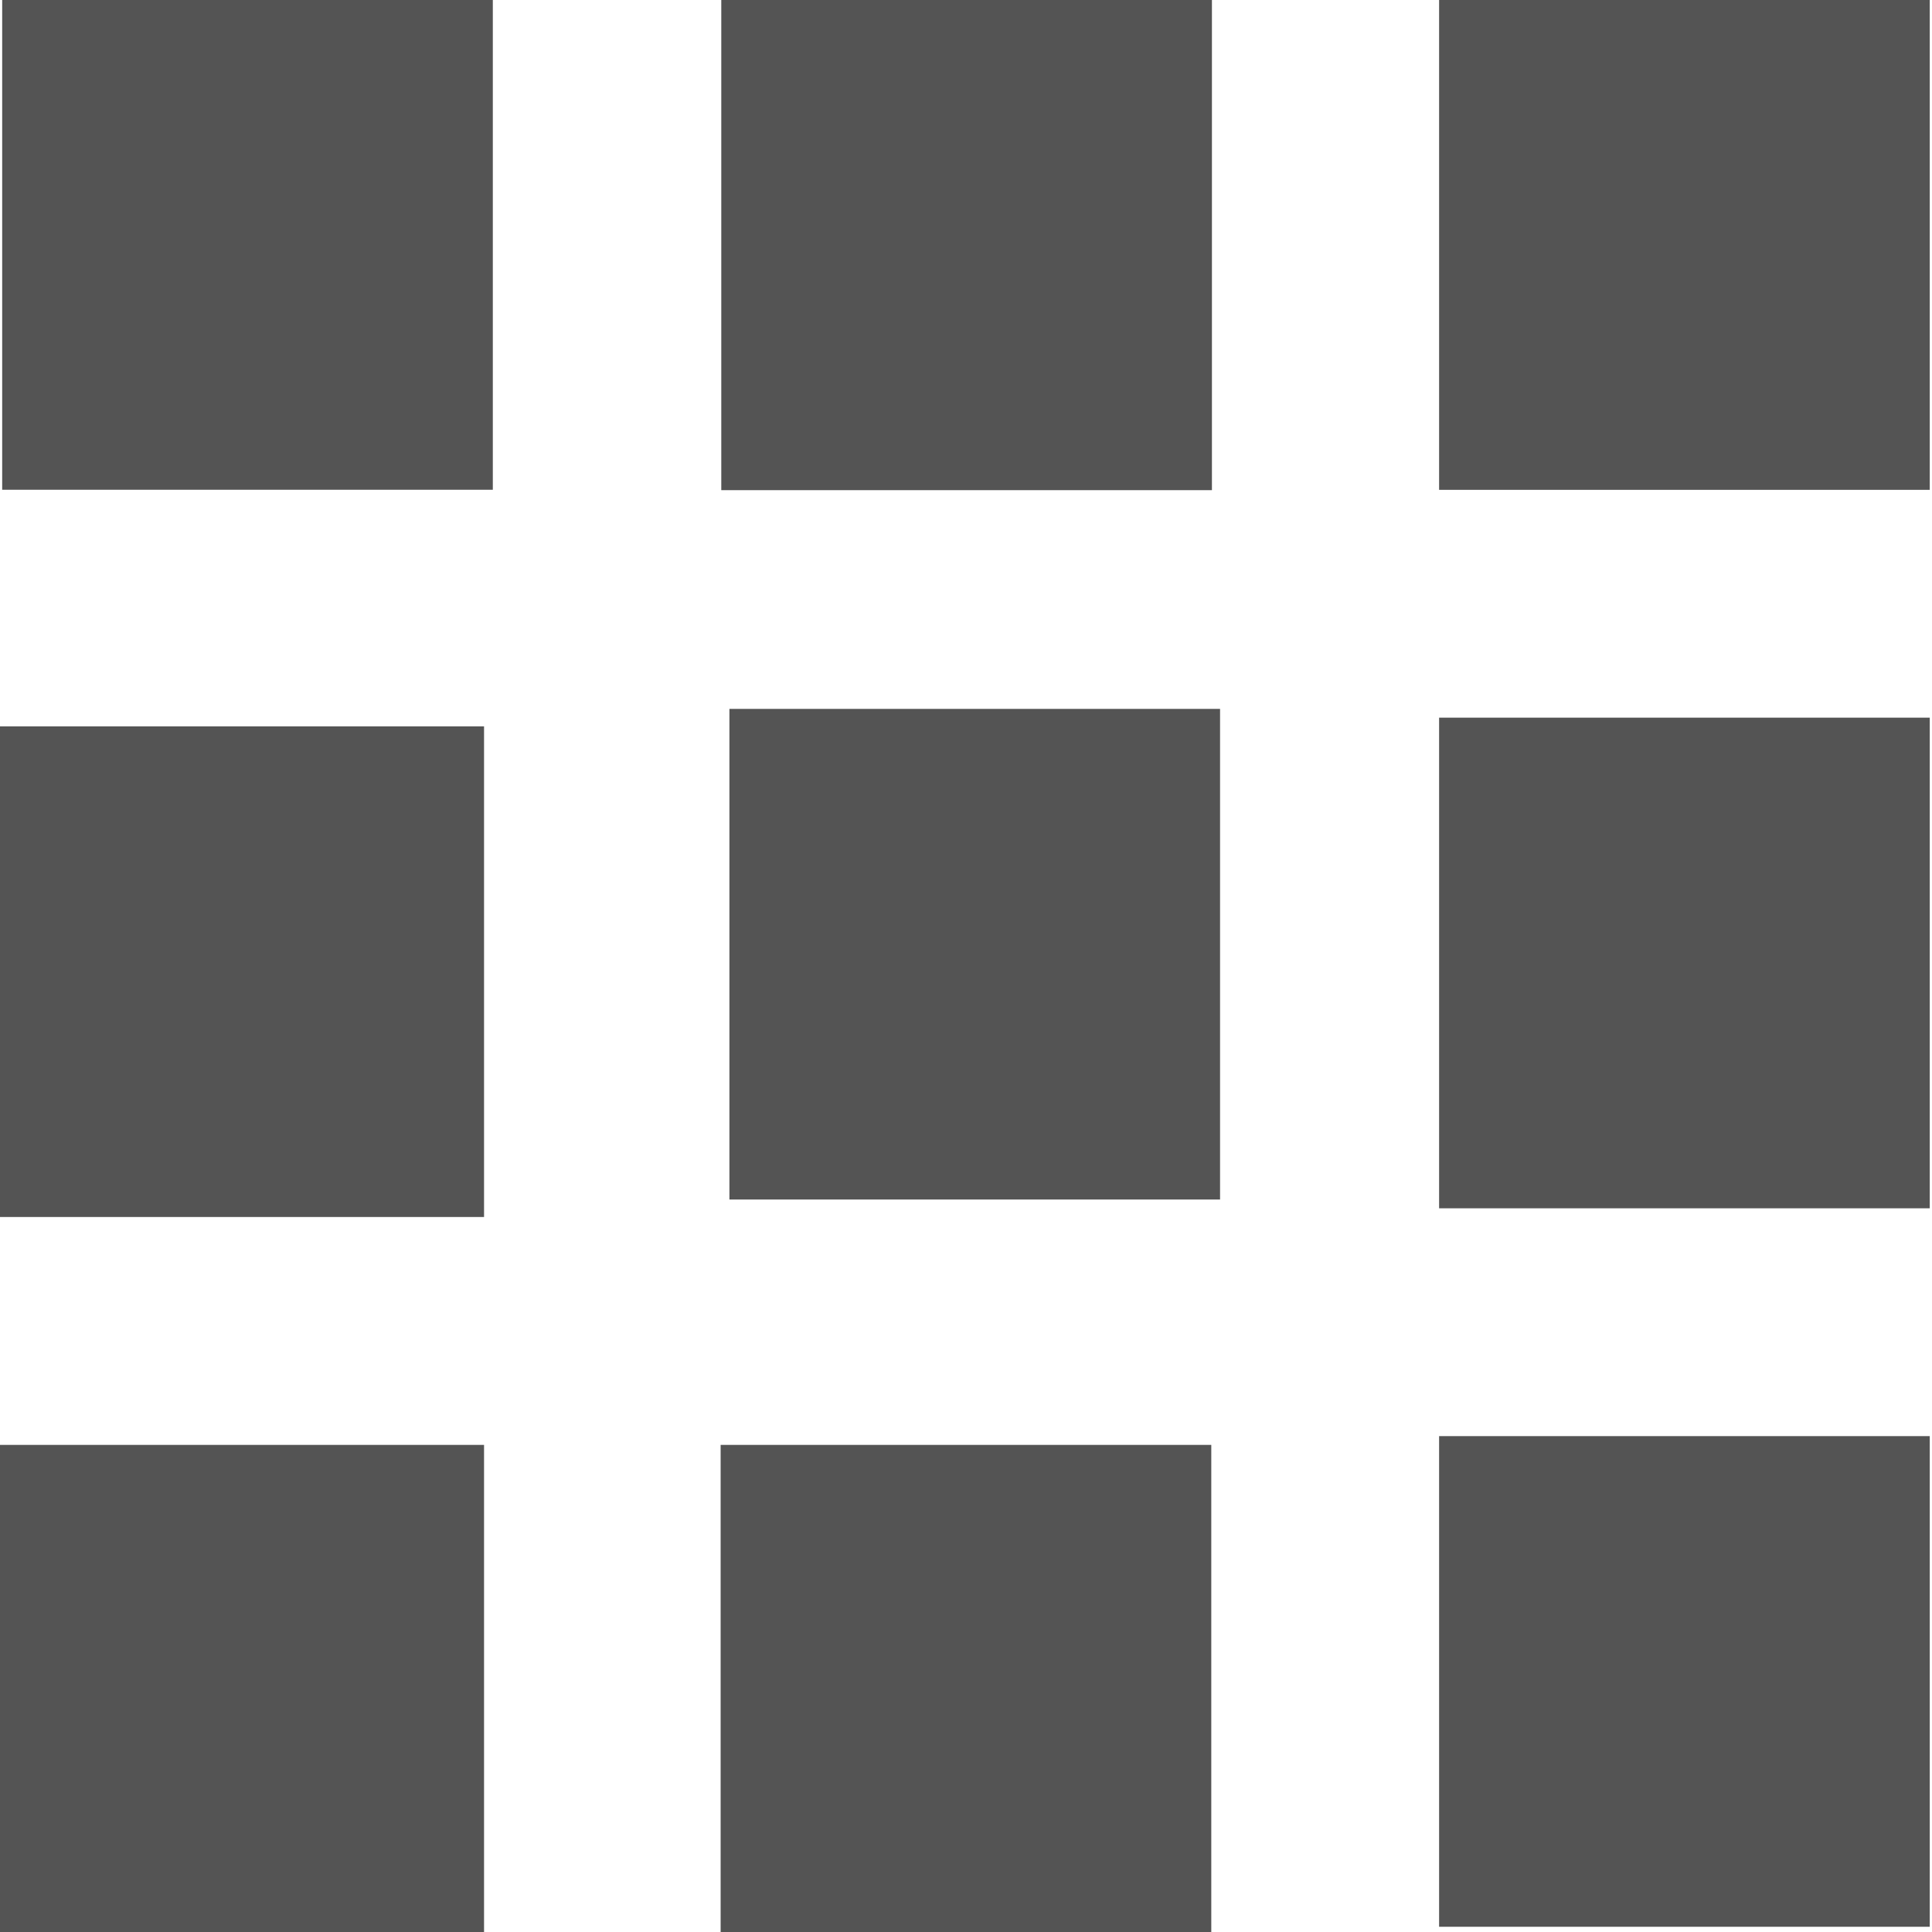 <?xml version="1.0" encoding="UTF-8" standalone="no"?>
<!-- Created with Inkscape (http://www.inkscape.org/) -->

<svg
   xmlns:dc="http://purl.org/dc/elements/1.1/"
   xmlns:cc="http://creativecommons.org/ns#"
   xmlns:rdf="http://www.w3.org/1999/02/22-rdf-syntax-ns#"
   xmlns:svg="http://www.w3.org/2000/svg"
   xmlns="http://www.w3.org/2000/svg"
   xmlns:xlink="http://www.w3.org/1999/xlink"
   xmlns:sodipodi="http://sodipodi.sourceforge.net/DTD/sodipodi-0.dtd"
   xmlns:inkscape="http://www.inkscape.org/namespaces/inkscape"
   width="24"
   height="24"
   id="svg2"
   sodipodi:version="0.32"
   inkscape:version="0.48.4 r9939"
   version="1.0"
   sodipodi:docname="dial.svg"
   inkscape:output_extension="org.inkscape.output.svg.inkscape"
   sodipodi:modified="true">
  <defs
     id="defs4">
    <linearGradient
       inkscape:collect="always"
       id="linearGradient2433">
      <stop
         style="stop-color:#008000;stop-opacity:1;"
         offset="0"
         id="stop2435" />
      <stop
         style="stop-color:#008000;stop-opacity:0;"
         offset="1"
         id="stop2437" />
    </linearGradient>
    <inkscape:perspective
       sodipodi:type="inkscape:persp3d"
       inkscape:vp_x="0 : 12 : 1"
       inkscape:vp_y="0 : 1000 : 0"
       inkscape:vp_z="24 : 12 : 1"
       inkscape:persp3d-origin="12 : 8 : 1"
       id="perspective32" />
    <linearGradient
       id="linearGradient4269">
      <stop
         style="stop-color:#26b000;stop-opacity:1;"
         offset="0"
         id="stop4271" />
      <stop
         style="stop-color:#26b000;stop-opacity:0;"
         offset="1"
         id="stop4273" />
    </linearGradient>
    <linearGradient
       id="linearGradient4183">
      <stop
         id="stop4185"
         offset="0"
         style="stop-color:#26b000;stop-opacity:1;" />
      <stop
         id="stop4187"
         offset="1"
         style="stop-color:#145f00;stop-opacity:1;" />
    </linearGradient>
    <linearGradient
       id="linearGradient4167">
      <stop
         style="stop-color:#80000e;stop-opacity:1;"
         offset="0"
         id="stop4169" />
      <stop
         style="stop-color:#b00014;stop-opacity:0;"
         offset="1"
         id="stop4171" />
    </linearGradient>
    <linearGradient
       inkscape:collect="always"
       xlink:href="#linearGradient2433"
       id="linearGradient2439"
       x1="2.966"
       y1="-0.801"
       x2="32.578"
       y2="16.739"
       gradientUnits="userSpaceOnUse" />
  </defs>
  <sodipodi:namedview
     id="base"
     pagecolor="#ffffff"
     bordercolor="#666666"
     borderopacity="1.0"
     inkscape:pageopacity="0.0"
     inkscape:pageshadow="2"
     inkscape:zoom="16"
     inkscape:cx="10.302309"
     inkscape:cy="16.452644"
     inkscape:document-units="px"
     inkscape:current-layer="layer1"
     width="32px"
     height="32px"
     showguides="true"
     inkscape:guide-bbox="true"
     inkscape:window-width="1920"
     inkscape:window-height="1176"
     inkscape:window-x="1366"
     inkscape:window-y="24"
     showgrid="false"
     inkscape:window-maximized="1" />
  <g
     inkscape:label="Calque 1"
     inkscape:groupmode="layer"
     id="layer1">
    <rect
       style="color:#bebebe;fill:none;stroke:none;stroke-width:1;marker:none;visibility:visible;display:inline;overflow:visible"
       id="rect44095-0-2"
       width="27.25"
       height="27.25"
       x="-25.687"
       y="-27.125"
       inkscape:label="a"
       transform="scale(-1,-1)" />
    <rect
       style="color:#bebebe;fill:none;stroke:none;stroke-width:1;marker:none;visibility:visible;display:inline;overflow:visible"
       id="rect44095-0"
       width="27.358"
       height="27.358"
       x="-1.68"
       y="-4.353"
       inkscape:label="a" />
    <rect
       inkscape:label="a"
       y="-18.074"
       x="-1.68"
       height="27.402"
       width="27.402"
       id="rect44122-0"
       style="color:#bebebe;fill:none;stroke:none;stroke-width:1;marker:none;visibility:visible;display:inline;overflow:visible" />
    <rect
       inkscape:label="a"
       y="-24.857"
       x="-2.743"
       height="26.104"
       width="26.104"
       id="rect43299-7-0"
       style="color:#bebebe;fill:none;stroke:none;stroke-width:1;marker:none;visibility:visible;display:inline;overflow:visible"
       transform="matrix(-0.259,0.966,-0.966,-0.259,0,0)" />
    <rect
       style="fill:#545454;fill-opacity:1;stroke:none"
       id="rect4039"
       width="6.095"
       height="6.095"
       x="0.027"
       y="-0.011" />
    <rect
       style="fill:#545454;fill-opacity:1;stroke:none"
       id="rect4039-1"
       width="6.095"
       height="6.095"
       x="8.96"
       y="-6.089"
       transform="scale(1,-1)" />
    <rect
       style="fill:#545454;fill-opacity:1;stroke:none"
       id="rect4039-1-6"
       width="6.095"
       height="6.095"
       x="17.877"
       y="-6.085"
       transform="scale(1,-1)" />
    <rect
       style="fill:#545454;fill-opacity:1;stroke:none"
       id="rect4039-1-6-8"
       width="6.095"
       height="6.095"
       x="17.877"
       y="-15.01"
       transform="scale(1,-1)" />
    <rect
       style="fill:#545454;fill-opacity:1;stroke:none"
       id="rect4039-1-6-8-1"
       width="6.095"
       height="6.095"
       x="9.061"
       y="-14.901"
       transform="scale(1,-1)" />
    <rect
       style="fill:#545454;fill-opacity:1;stroke:none"
       id="rect4039-1-6-8-2"
       width="6.095"
       height="6.095"
       x="-0.082"
       y="-15.118"
       transform="scale(1,-1)" />
    <rect
       style="fill:#545454;fill-opacity:1;stroke:none"
       id="rect4039-1-6-8-16"
       width="6.095"
       height="6.095"
       x="-0.082"
       y="-24.044"
       transform="scale(1,-1)" />
    <rect
       style="fill:#545454;fill-opacity:1;stroke:none"
       id="rect4039-1-6-8-6"
       width="6.095"
       height="6.095"
       x="8.952"
       y="-24.044"
       transform="scale(1,-1)" />
    <rect
       style="fill:#545454;fill-opacity:1;stroke:none"
       id="rect4039-1-6-8-67"
       width="6.095"
       height="6.095"
       x="17.877"
       y="-23.935"
       transform="scale(1,-1)" />
  </g>
</svg>

